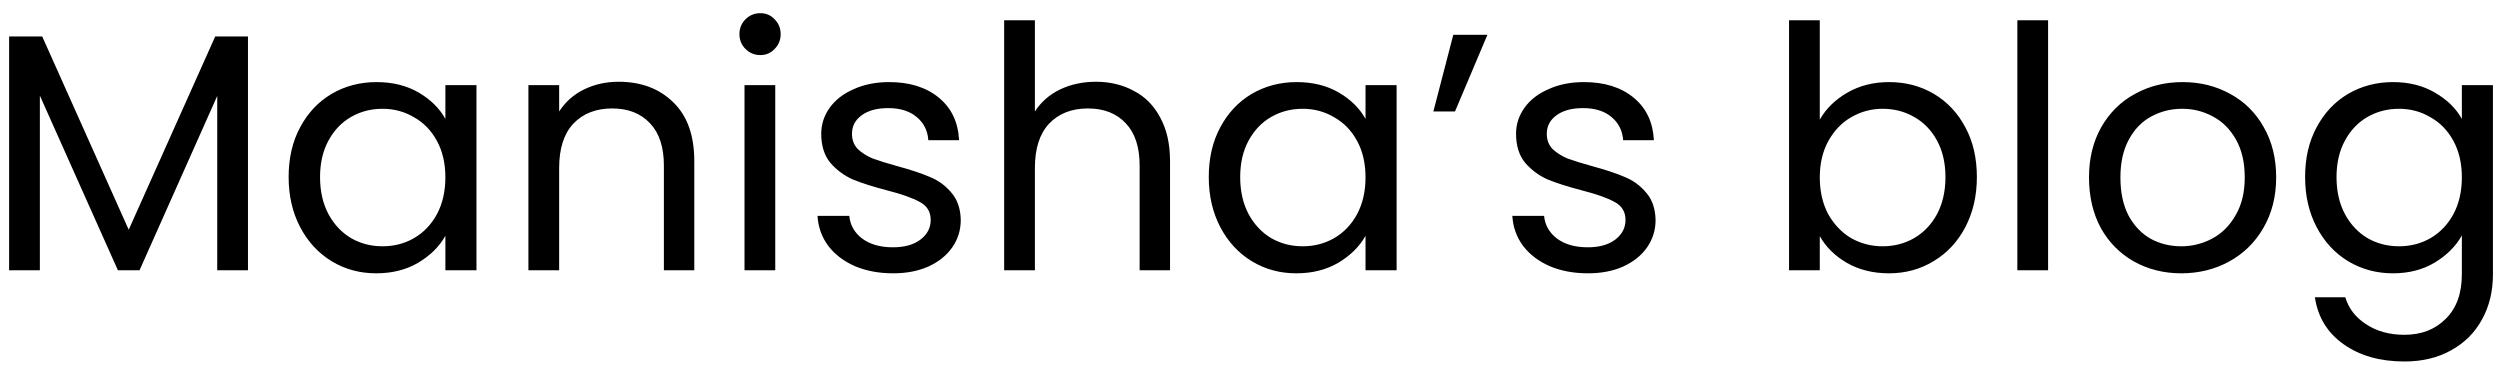 <svg width="148" height="22" viewBox="0 0 148 22" fill="none" xmlns="http://www.w3.org/2000/svg">
<path d="M14.68 2.16V16H12.86V5.68L8.26 16H6.98L2.36 5.66V16H0.54V2.16H2.5L7.62 13.6L12.74 2.16H14.68ZM17.087 10.48C17.087 9.36 17.313 8.38 17.767 7.54C18.22 6.687 18.84 6.027 19.627 5.56C20.427 5.093 21.313 4.86 22.287 4.86C23.247 4.86 24.08 5.067 24.787 5.48C25.493 5.893 26.02 6.413 26.367 7.04V5.04H28.207V16H26.367V13.96C26.007 14.6 25.467 15.133 24.747 15.56C24.04 15.973 23.213 16.18 22.267 16.18C21.293 16.18 20.413 15.94 19.627 15.46C18.84 14.98 18.22 14.307 17.767 13.44C17.313 12.573 17.087 11.587 17.087 10.48ZM26.367 10.5C26.367 9.673 26.2 8.953 25.867 8.34C25.533 7.727 25.08 7.26 24.507 6.94C23.947 6.607 23.327 6.44 22.647 6.44C21.967 6.44 21.347 6.6 20.787 6.92C20.227 7.24 19.78 7.707 19.447 8.32C19.113 8.933 18.947 9.653 18.947 10.48C18.947 11.32 19.113 12.053 19.447 12.68C19.78 13.293 20.227 13.767 20.787 14.1C21.347 14.42 21.967 14.58 22.647 14.58C23.327 14.58 23.947 14.42 24.507 14.1C25.08 13.767 25.533 13.293 25.867 12.68C26.2 12.053 26.367 11.327 26.367 10.5ZM36.622 4.84C37.956 4.84 39.035 5.247 39.862 6.06C40.689 6.86 41.102 8.02 41.102 9.54V16H39.302V9.8C39.302 8.707 39.029 7.873 38.482 7.3C37.935 6.713 37.189 6.42 36.242 6.42C35.282 6.42 34.516 6.72 33.942 7.32C33.382 7.92 33.102 8.793 33.102 9.94V16H31.282V5.04H33.102V6.6C33.462 6.04 33.949 5.607 34.562 5.3C35.189 4.993 35.876 4.84 36.622 4.84ZM45.015 3.26C44.669 3.26 44.375 3.14 44.135 2.9C43.895 2.66 43.775 2.367 43.775 2.02C43.775 1.673 43.895 1.38 44.135 1.14C44.375 0.9 44.669 0.78 45.015 0.78C45.349 0.78 45.629 0.9 45.855 1.14C46.095 1.38 46.215 1.673 46.215 2.02C46.215 2.367 46.095 2.66 45.855 2.9C45.629 3.14 45.349 3.26 45.015 3.26ZM45.895 5.04V16H44.075V5.04H45.895ZM52.877 16.18C52.037 16.18 51.284 16.04 50.617 15.76C49.95 15.467 49.424 15.067 49.037 14.56C48.65 14.04 48.437 13.447 48.397 12.78H50.277C50.33 13.327 50.584 13.773 51.037 14.12C51.504 14.467 52.11 14.64 52.857 14.64C53.55 14.64 54.097 14.487 54.497 14.18C54.897 13.873 55.097 13.487 55.097 13.02C55.097 12.54 54.884 12.187 54.457 11.96C54.03 11.72 53.37 11.487 52.477 11.26C51.664 11.047 50.997 10.833 50.477 10.62C49.97 10.393 49.53 10.067 49.157 9.64C48.797 9.2 48.617 8.627 48.617 7.92C48.617 7.36 48.784 6.847 49.117 6.38C49.45 5.913 49.924 5.547 50.537 5.28C51.15 5 51.85 4.86 52.637 4.86C53.85 4.86 54.83 5.167 55.577 5.78C56.324 6.393 56.724 7.233 56.777 8.3H54.957C54.917 7.727 54.684 7.267 54.257 6.92C53.844 6.573 53.284 6.4 52.577 6.4C51.924 6.4 51.404 6.54 51.017 6.82C50.63 7.1 50.437 7.467 50.437 7.92C50.437 8.28 50.55 8.58 50.777 8.82C51.017 9.047 51.31 9.233 51.657 9.38C52.017 9.513 52.51 9.667 53.137 9.84C53.924 10.053 54.564 10.267 55.057 10.48C55.55 10.68 55.97 10.987 56.317 11.4C56.677 11.813 56.864 12.353 56.877 13.02C56.877 13.62 56.71 14.16 56.377 14.64C56.044 15.12 55.57 15.5 54.957 15.78C54.357 16.047 53.664 16.18 52.877 16.18ZM64.886 4.84C65.713 4.84 66.46 5.02 67.126 5.38C67.793 5.727 68.313 6.253 68.686 6.96C69.073 7.667 69.266 8.527 69.266 9.54V16H67.466V9.8C67.466 8.707 67.193 7.873 66.646 7.3C66.1 6.713 65.353 6.42 64.406 6.42C63.446 6.42 62.68 6.72 62.106 7.32C61.546 7.92 61.266 8.793 61.266 9.94V16H59.446V1.2H61.266V6.6C61.626 6.04 62.12 5.607 62.746 5.3C63.386 4.993 64.1 4.84 64.886 4.84ZM71.559 10.48C71.559 9.36 71.786 8.38 72.239 7.54C72.693 6.687 73.313 6.027 74.099 5.56C74.899 5.093 75.786 4.86 76.759 4.86C77.719 4.86 78.553 5.067 79.259 5.48C79.966 5.893 80.493 6.413 80.839 7.04V5.04H82.679V16H80.839V13.96C80.479 14.6 79.939 15.133 79.219 15.56C78.513 15.973 77.686 16.18 76.739 16.18C75.766 16.18 74.886 15.94 74.099 15.46C73.313 14.98 72.693 14.307 72.239 13.44C71.786 12.573 71.559 11.587 71.559 10.48ZM80.839 10.5C80.839 9.673 80.673 8.953 80.339 8.34C80.006 7.727 79.553 7.26 78.979 6.94C78.419 6.607 77.799 6.44 77.119 6.44C76.439 6.44 75.819 6.6 75.259 6.92C74.699 7.24 74.253 7.707 73.919 8.32C73.586 8.933 73.419 9.653 73.419 10.48C73.419 11.32 73.586 12.053 73.919 12.68C74.253 13.293 74.699 13.767 75.259 14.1C75.819 14.42 76.439 14.58 77.119 14.58C77.799 14.58 78.419 14.42 78.979 14.1C79.553 13.767 80.006 13.293 80.339 12.68C80.673 12.053 80.839 11.327 80.839 10.5ZM86.035 2.06H88.055L86.135 6.6H84.855L86.035 2.06ZM94.01 16.18C93.17 16.18 92.416 16.04 91.75 15.76C91.083 15.467 90.556 15.067 90.17 14.56C89.783 14.04 89.57 13.447 89.53 12.78H91.41C91.463 13.327 91.716 13.773 92.17 14.12C92.636 14.467 93.243 14.64 93.99 14.64C94.683 14.64 95.23 14.487 95.63 14.18C96.03 13.873 96.23 13.487 96.23 13.02C96.23 12.54 96.016 12.187 95.59 11.96C95.163 11.72 94.503 11.487 93.61 11.26C92.796 11.047 92.13 10.833 91.61 10.62C91.103 10.393 90.663 10.067 90.29 9.64C89.93 9.2 89.75 8.627 89.75 7.92C89.75 7.36 89.916 6.847 90.25 6.38C90.583 5.913 91.056 5.547 91.67 5.28C92.283 5 92.983 4.86 93.77 4.86C94.983 4.86 95.963 5.167 96.71 5.78C97.457 6.393 97.856 7.233 97.91 8.3H96.09C96.05 7.727 95.817 7.267 95.39 6.92C94.977 6.573 94.416 6.4 93.71 6.4C93.056 6.4 92.537 6.54 92.15 6.82C91.763 7.1 91.57 7.467 91.57 7.92C91.57 8.28 91.683 8.58 91.91 8.82C92.15 9.047 92.443 9.233 92.79 9.38C93.15 9.513 93.643 9.667 94.27 9.84C95.056 10.053 95.697 10.267 96.19 10.48C96.683 10.68 97.103 10.987 97.45 11.4C97.81 11.813 97.996 12.353 98.01 13.02C98.01 13.62 97.843 14.16 97.51 14.64C97.177 15.12 96.703 15.5 96.09 15.78C95.49 16.047 94.796 16.18 94.01 16.18ZM107.731 7.08C108.104 6.427 108.651 5.893 109.371 5.48C110.091 5.067 110.911 4.86 111.831 4.86C112.818 4.86 113.704 5.093 114.491 5.56C115.278 6.027 115.898 6.687 116.351 7.54C116.804 8.38 117.031 9.36 117.031 10.48C117.031 11.587 116.804 12.573 116.351 13.44C115.898 14.307 115.271 14.98 114.471 15.46C113.684 15.94 112.804 16.18 111.831 16.18C110.884 16.18 110.051 15.973 109.331 15.56C108.624 15.147 108.091 14.62 107.731 13.98V16H105.911V1.2H107.731V7.08ZM115.171 10.48C115.171 9.653 115.004 8.933 114.671 8.32C114.338 7.707 113.884 7.24 113.311 6.92C112.751 6.6 112.131 6.44 111.451 6.44C110.784 6.44 110.164 6.607 109.591 6.94C109.031 7.26 108.578 7.733 108.231 8.36C107.898 8.973 107.731 9.687 107.731 10.5C107.731 11.327 107.898 12.053 108.231 12.68C108.578 13.293 109.031 13.767 109.591 14.1C110.164 14.42 110.784 14.58 111.451 14.58C112.131 14.58 112.751 14.42 113.311 14.1C113.884 13.767 114.338 13.293 114.671 12.68C115.004 12.053 115.171 11.32 115.171 10.48ZM121.247 1.2V16H119.427V1.2H121.247ZM129.129 16.18C128.102 16.18 127.169 15.947 126.329 15.48C125.502 15.013 124.849 14.353 124.369 13.5C123.902 12.633 123.669 11.633 123.669 10.5C123.669 9.38 123.909 8.393 124.389 7.54C124.882 6.673 125.549 6.013 126.389 5.56C127.229 5.093 128.169 4.86 129.209 4.86C130.249 4.86 131.189 5.093 132.029 5.56C132.869 6.013 133.529 6.667 134.009 7.52C134.502 8.373 134.749 9.367 134.749 10.5C134.749 11.633 134.495 12.633 133.989 13.5C133.495 14.353 132.822 15.013 131.969 15.48C131.115 15.947 130.169 16.18 129.129 16.18ZM129.129 14.58C129.782 14.58 130.395 14.427 130.969 14.12C131.542 13.813 132.002 13.353 132.349 12.74C132.709 12.127 132.889 11.38 132.889 10.5C132.889 9.62 132.715 8.873 132.369 8.26C132.022 7.647 131.569 7.193 131.009 6.9C130.449 6.593 129.842 6.44 129.189 6.44C128.522 6.44 127.909 6.593 127.349 6.9C126.802 7.193 126.362 7.647 126.029 8.26C125.695 8.873 125.529 9.62 125.529 10.5C125.529 11.393 125.689 12.147 126.009 12.76C126.342 13.373 126.782 13.833 127.329 14.14C127.875 14.433 128.475 14.58 129.129 14.58ZM141.662 4.86C142.608 4.86 143.435 5.067 144.142 5.48C144.862 5.893 145.395 6.413 145.742 7.04V5.04H147.582V16.24C147.582 17.24 147.368 18.127 146.942 18.9C146.515 19.687 145.902 20.3 145.102 20.74C144.315 21.18 143.395 21.4 142.342 21.4C140.902 21.4 139.702 21.06 138.742 20.38C137.782 19.7 137.215 18.773 137.042 17.6H138.842C139.042 18.267 139.455 18.8 140.082 19.2C140.708 19.613 141.462 19.82 142.342 19.82C143.342 19.82 144.155 19.507 144.782 18.88C145.422 18.253 145.742 17.373 145.742 16.24V13.94C145.382 14.58 144.848 15.113 144.142 15.54C143.435 15.967 142.608 16.18 141.662 16.18C140.688 16.18 139.802 15.94 139.002 15.46C138.215 14.98 137.595 14.307 137.142 13.44C136.688 12.573 136.462 11.587 136.462 10.48C136.462 9.36 136.688 8.38 137.142 7.54C137.595 6.687 138.215 6.027 139.002 5.56C139.802 5.093 140.688 4.86 141.662 4.86ZM145.742 10.5C145.742 9.673 145.575 8.953 145.242 8.34C144.908 7.727 144.455 7.26 143.882 6.94C143.322 6.607 142.702 6.44 142.022 6.44C141.342 6.44 140.722 6.6 140.162 6.92C139.602 7.24 139.155 7.707 138.822 8.32C138.488 8.933 138.322 9.653 138.322 10.48C138.322 11.32 138.488 12.053 138.822 12.68C139.155 13.293 139.602 13.767 140.162 14.1C140.722 14.42 141.342 14.58 142.022 14.58C142.702 14.58 143.322 14.42 143.882 14.1C144.455 13.767 144.908 13.293 145.242 12.68C145.575 12.053 145.742 11.327 145.742 10.5Z" fill="black"/>
</svg>
